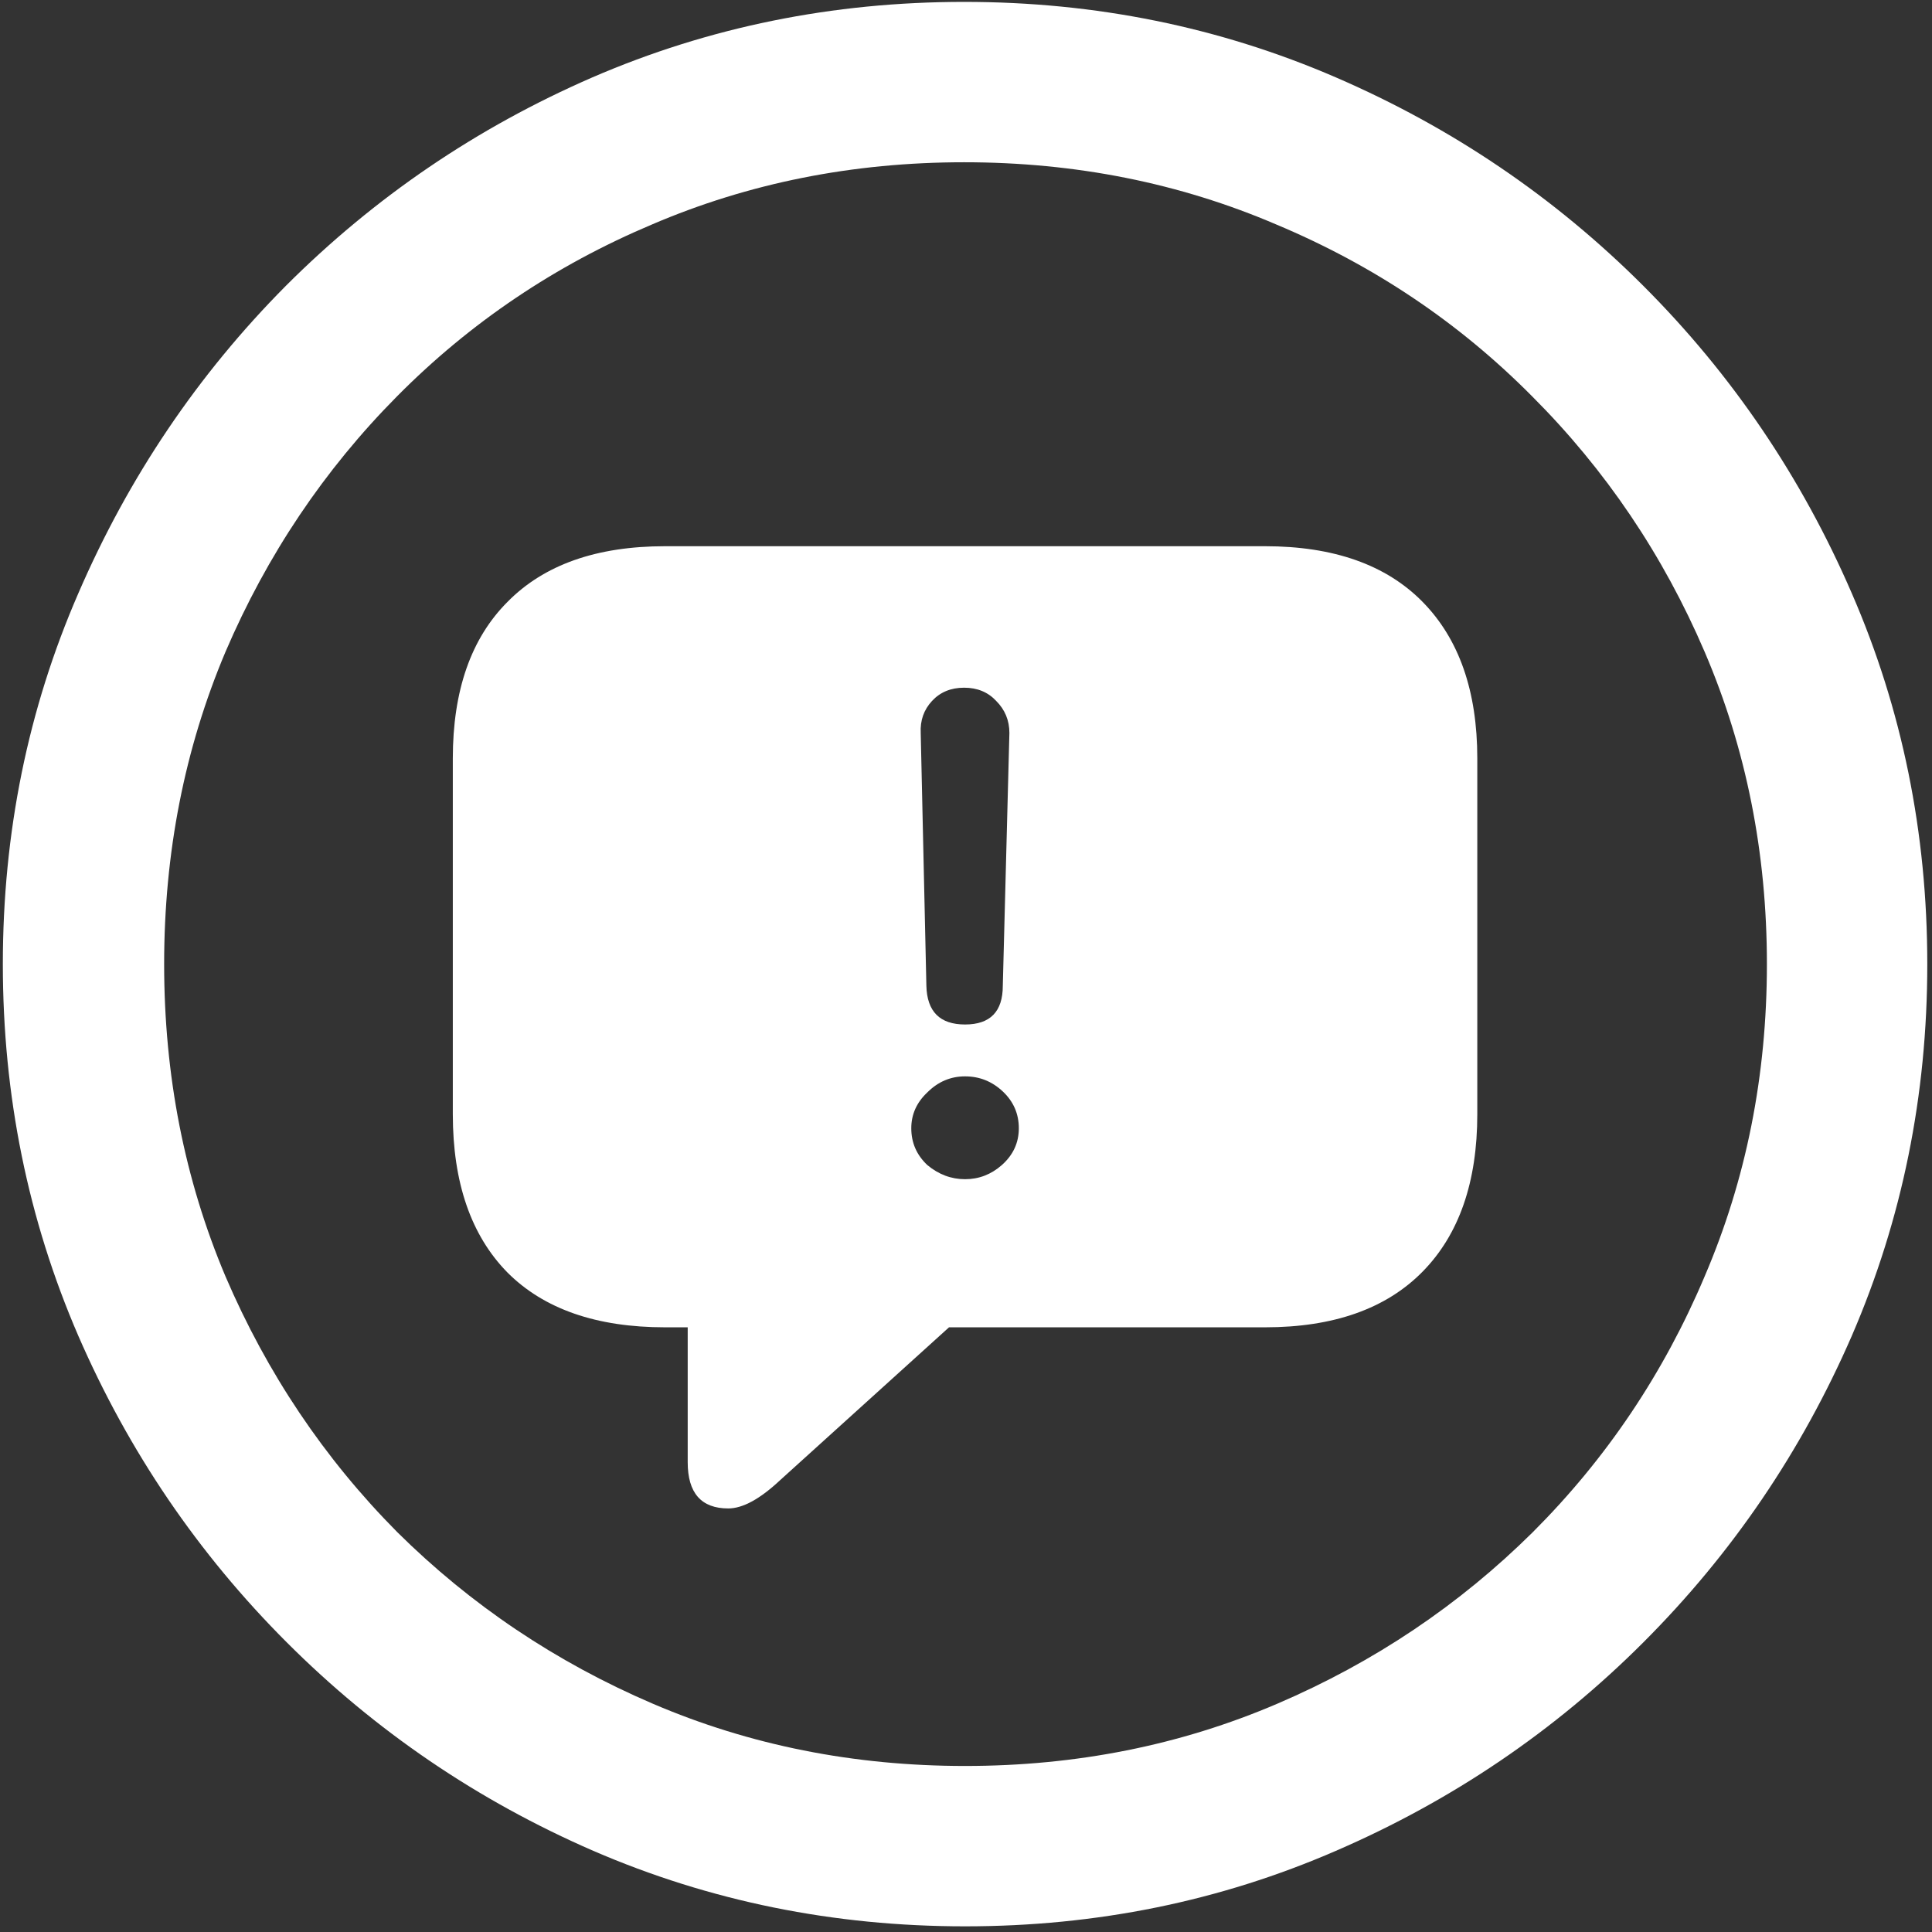 <svg width="128" height="128" viewBox="0 0 128 128" fill="none" xmlns="http://www.w3.org/2000/svg">
<rect x="0" y="0" width="128" height="128" fill="#333333" stroke="none"/>
<path d="M63.938 127.625C72.646 127.625 80.833 125.958 88.5 122.625C96.208 119.292 103 114.688 108.875 108.812C114.75 102.938 119.354 96.167 122.688 88.5C126.021 80.792 127.688 72.583 127.688 63.875C127.688 55.167 126.021 46.979 122.688 39.312C119.354 31.604 114.75 24.812 108.875 18.938C103 13.062 96.208 8.458 88.5 5.125C80.792 1.792 72.583 0.125 63.875 0.125C55.167 0.125 46.958 1.792 39.25 5.125C31.583 8.458 24.812 13.062 18.938 18.938C13.104 24.812 8.521 31.604 5.188 39.312C1.854 46.979 0.188 55.167 0.188 63.875C0.188 72.583 1.854 80.792 5.188 88.5C8.521 96.167 13.125 102.938 19 108.812C24.875 114.688 31.646 119.292 39.312 122.625C47.021 125.958 55.229 127.625 63.938 127.625ZM63.938 117C56.562 117 49.667 115.625 43.25 112.875C36.833 110.125 31.188 106.333 26.312 101.5C21.479 96.625 17.688 90.979 14.938 84.562C12.229 78.146 10.875 71.25 10.875 63.875C10.875 56.5 12.229 49.604 14.938 43.188C17.688 36.771 21.479 31.125 26.312 26.25C31.146 21.375 36.771 17.583 43.188 14.875C49.604 12.125 56.5 10.75 63.875 10.75C71.25 10.75 78.146 12.125 84.562 14.875C91.021 17.583 96.667 21.375 101.5 26.25C106.375 31.125 110.188 36.771 112.938 43.188C115.688 49.604 117.062 56.5 117.062 63.875C117.062 71.25 115.688 78.146 112.938 84.562C110.229 90.979 106.438 96.625 101.562 101.5C96.688 106.333 91.042 110.125 84.625 112.875C78.208 115.625 71.312 117 63.938 117ZM48.25 99.938C49.208 99.938 50.354 99.312 51.688 98.062L62.875 87.938H83.812C88.354 87.938 91.833 86.708 94.25 84.25C96.667 81.792 97.875 78.312 97.875 73.812V50.25C97.875 45.792 96.667 42.333 94.25 39.875C91.833 37.417 88.354 36.188 83.812 36.188H44.062C39.521 36.188 36.042 37.417 33.625 39.875C31.208 42.292 30 45.75 30 50.25V73.812C30 78.354 31.208 81.854 33.625 84.312C36.042 86.729 39.521 87.938 44.062 87.938H45.562V96.875C45.562 98.917 46.458 99.938 48.25 99.938ZM63.938 67.875C62.271 67.875 61.417 67.021 61.375 65.312L61 48.562C60.958 47.729 61.208 47.021 61.75 46.438C62.292 45.854 63 45.562 63.875 45.562C64.75 45.562 65.458 45.854 66 46.438C66.583 47.021 66.875 47.729 66.875 48.562L66.438 65.312C66.438 67.021 65.604 67.875 63.938 67.875ZM63.938 78.125C63.021 78.125 62.188 77.812 61.438 77.188C60.729 76.521 60.375 75.708 60.375 74.75C60.375 73.833 60.729 73.042 61.438 72.375C62.146 71.667 62.979 71.312 63.938 71.312C64.896 71.312 65.729 71.646 66.438 72.312C67.146 72.979 67.5 73.792 67.5 74.75C67.5 75.708 67.125 76.521 66.375 77.188C65.667 77.812 64.854 78.125 63.938 78.125Z" fill="white"/>
</svg>
